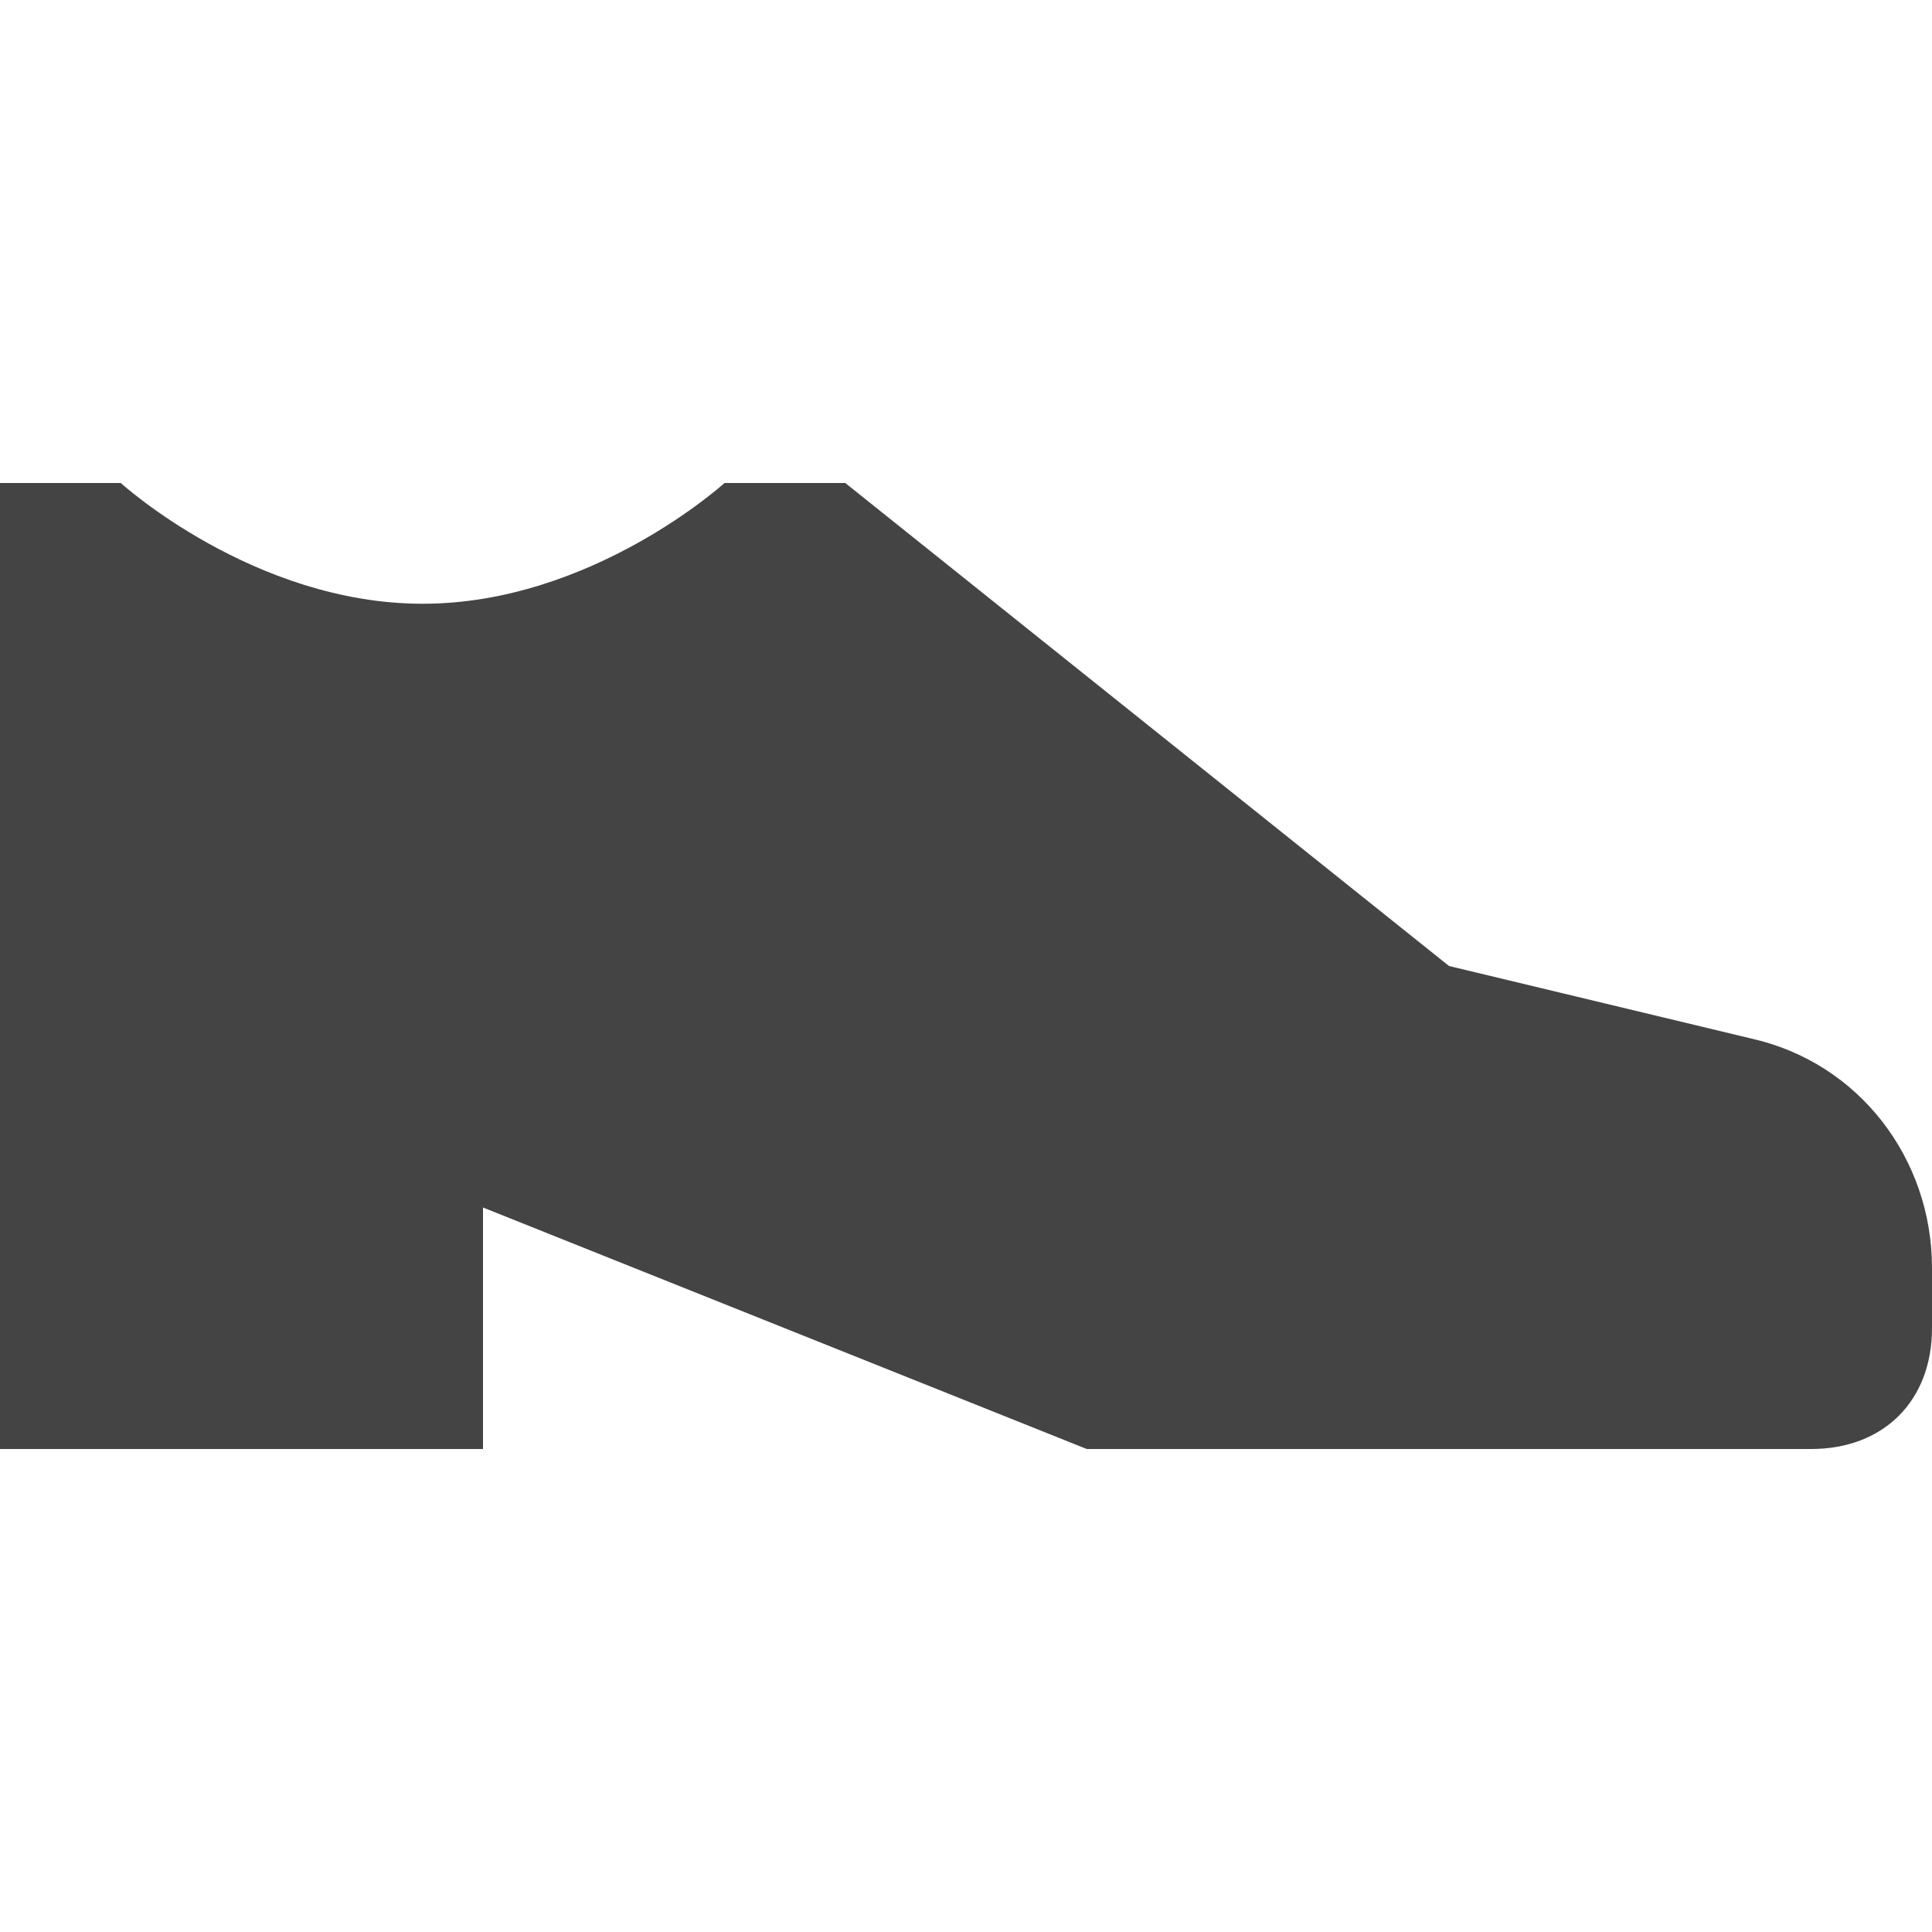 <?xml version="1.0" encoding="utf-8"?>
<!-- Generator: Adobe Illustrator 19.1.0, SVG Export Plug-In . SVG Version: 6.00 Build 0)  -->
<!DOCTYPE svg PUBLIC "-//W3C//DTD SVG 1.1//EN" "http://www.w3.org/Graphics/SVG/1.1/DTD/svg11.dtd">
<svg version="1.1" id="Layer_1" xmlns="http://www.w3.org/2000/svg" xmlns:xlink="http://www.w3.org/1999/xlink" x="0px" y="0px"
	 width="16px" height="16px" viewBox="0 0 16 16" enable-background="new 0 0 16 16" xml:space="preserve">
<path fill="#444444" d="M15,12H9l-5-2v2H0V4h1c0,0,1.1,1,2.5,1S6,4,6,4h1l5,4l2.5,0.6c0.9,0.2,1.5,1,1.5,1.9V11
	C16,11.6,15.6,12,15,12z"/>
</svg>
